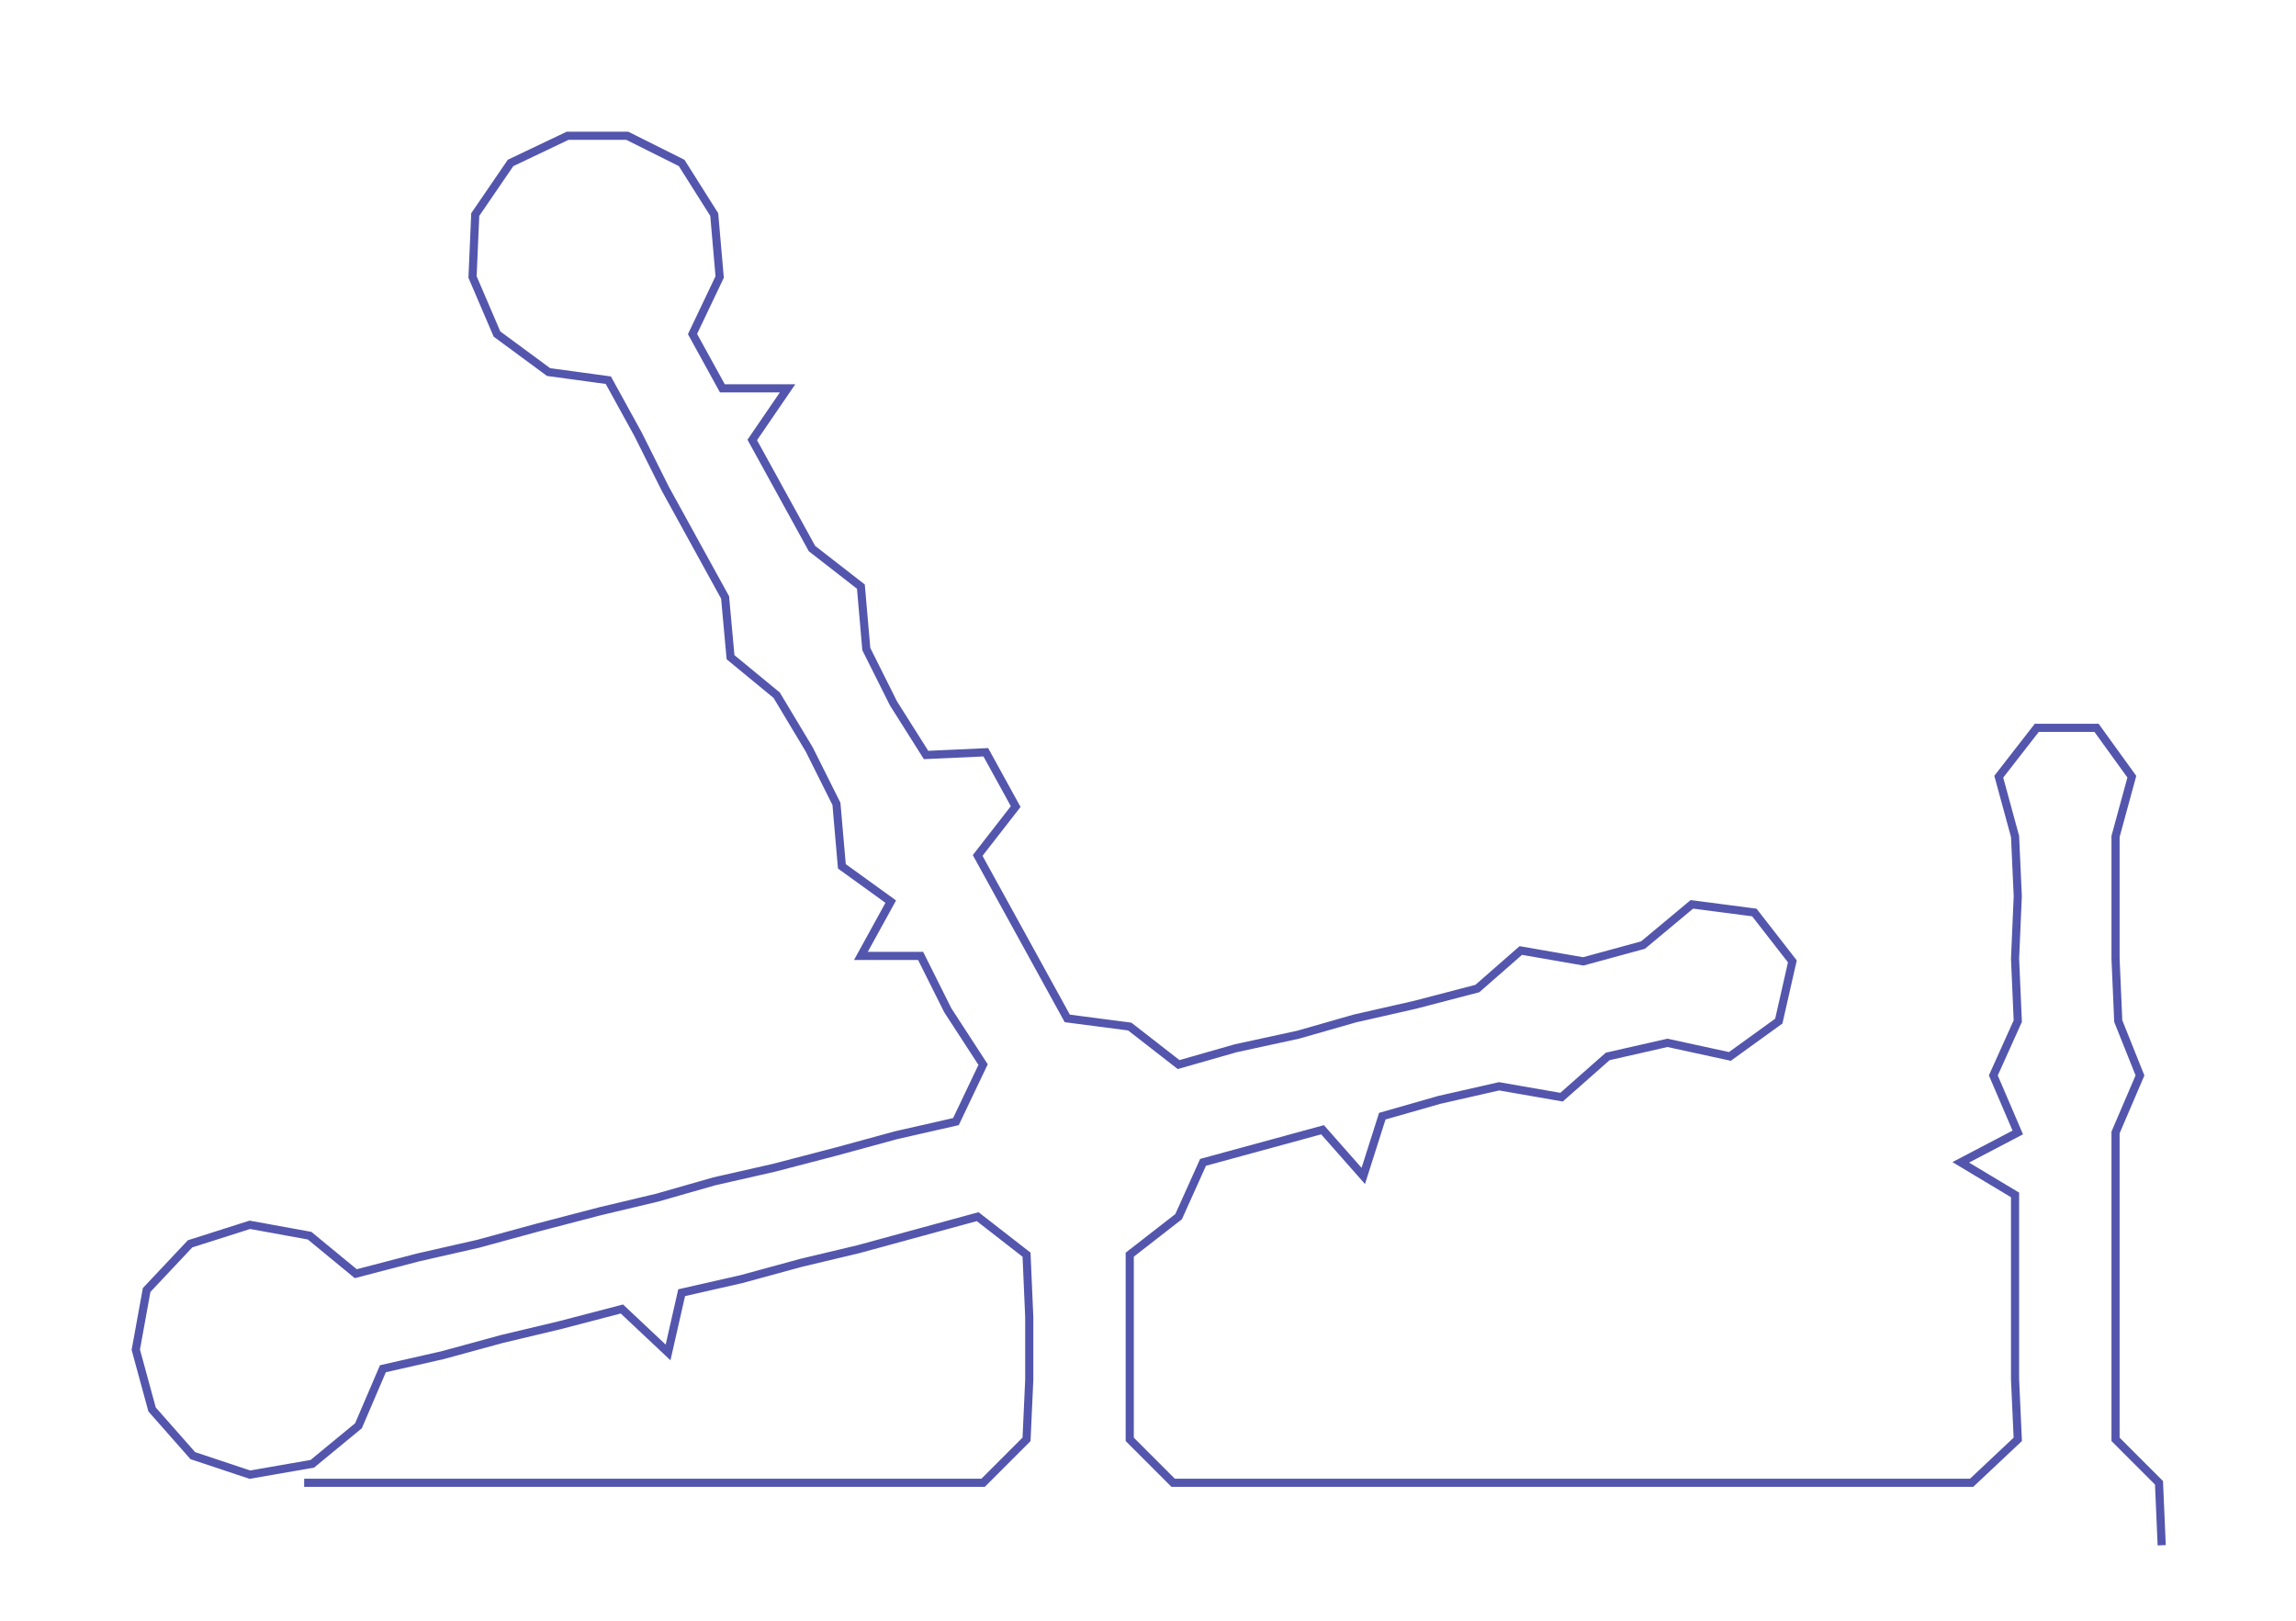 <ns0:svg xmlns:ns0="http://www.w3.org/2000/svg" width="300px" height="211.828px" viewBox="0 0 845.449 596.967"><ns0:path style="stroke:#5356ac;stroke-width:3px;fill:none;" d="M112 546 L112 546 L135 546 L158 546 L181 546 L203 546 L226 546 L249 546 L271 546 L294 546 L317 546 L339 546 L362 546 L378 530 L379 508 L379 485 L378 462 L360 448 L338 454 L316 460 L295 465 L273 471 L251 476 L246 498 L229 482 L206 488 L185 493 L163 499 L141 504 L132 525 L115 539 L92 543 L71 536 L56 519 L50 497 L54 475 L70 458 L92 451 L114 455 L131 469 L154 463 L176 458 L198 452 L221 446 L242 441 L263 435 L285 430 L308 424 L330 418 L352 413 L362 392 L349 372 L339 352 L317 352 L328 332 L310 319 L308 296 L298 276 L286 256 L269 242 L267 220 L256 200 L245 180 L235 160 L224 140 L202 137 L183 123 L174 102 L175 79 L188 60 L209 50 L231 50 L251 60 L263 79 L265 102 L255 123 L266 143 L290 143 L277 162 L288 182 L299 202 L317 216 L319 239 L329 259 L341 278 L363 277 L374 297 L360 315 L371 335 L382 355 L393 375 L416 378 L434 392 L455 386 L478 381 L499 375 L521 370 L544 364 L560 350 L583 354 L605 348 L623 333 L646 336 L660 354 L655 376 L637 389 L614 384 L592 389 L575 404 L552 400 L530 405 L509 411 L502 433 L487 416 L465 422 L443 428 L434 448 L416 462 L416 485 L416 508 L416 530 L432 546 L454 546 L478 546 L500 546 L522 546 L545 546 L568 546 L590 546 L613 546 L636 546 L658 546 L681 546 L704 546 L726 546 L743 530 L742 508 L742 485 L742 462 L742 440 L722 428 L743 417 L734 396 L743 376 L742 353 L743 330 L742 308 L736 286 L750 268 L772 268 L785 286 L779 308 L779 330 L779 353 L780 376 L788 396 L779 417 L779 440 L779 462 L779 485 L779 508 L779 530 L795 546 L796 569" /></ns0:svg>